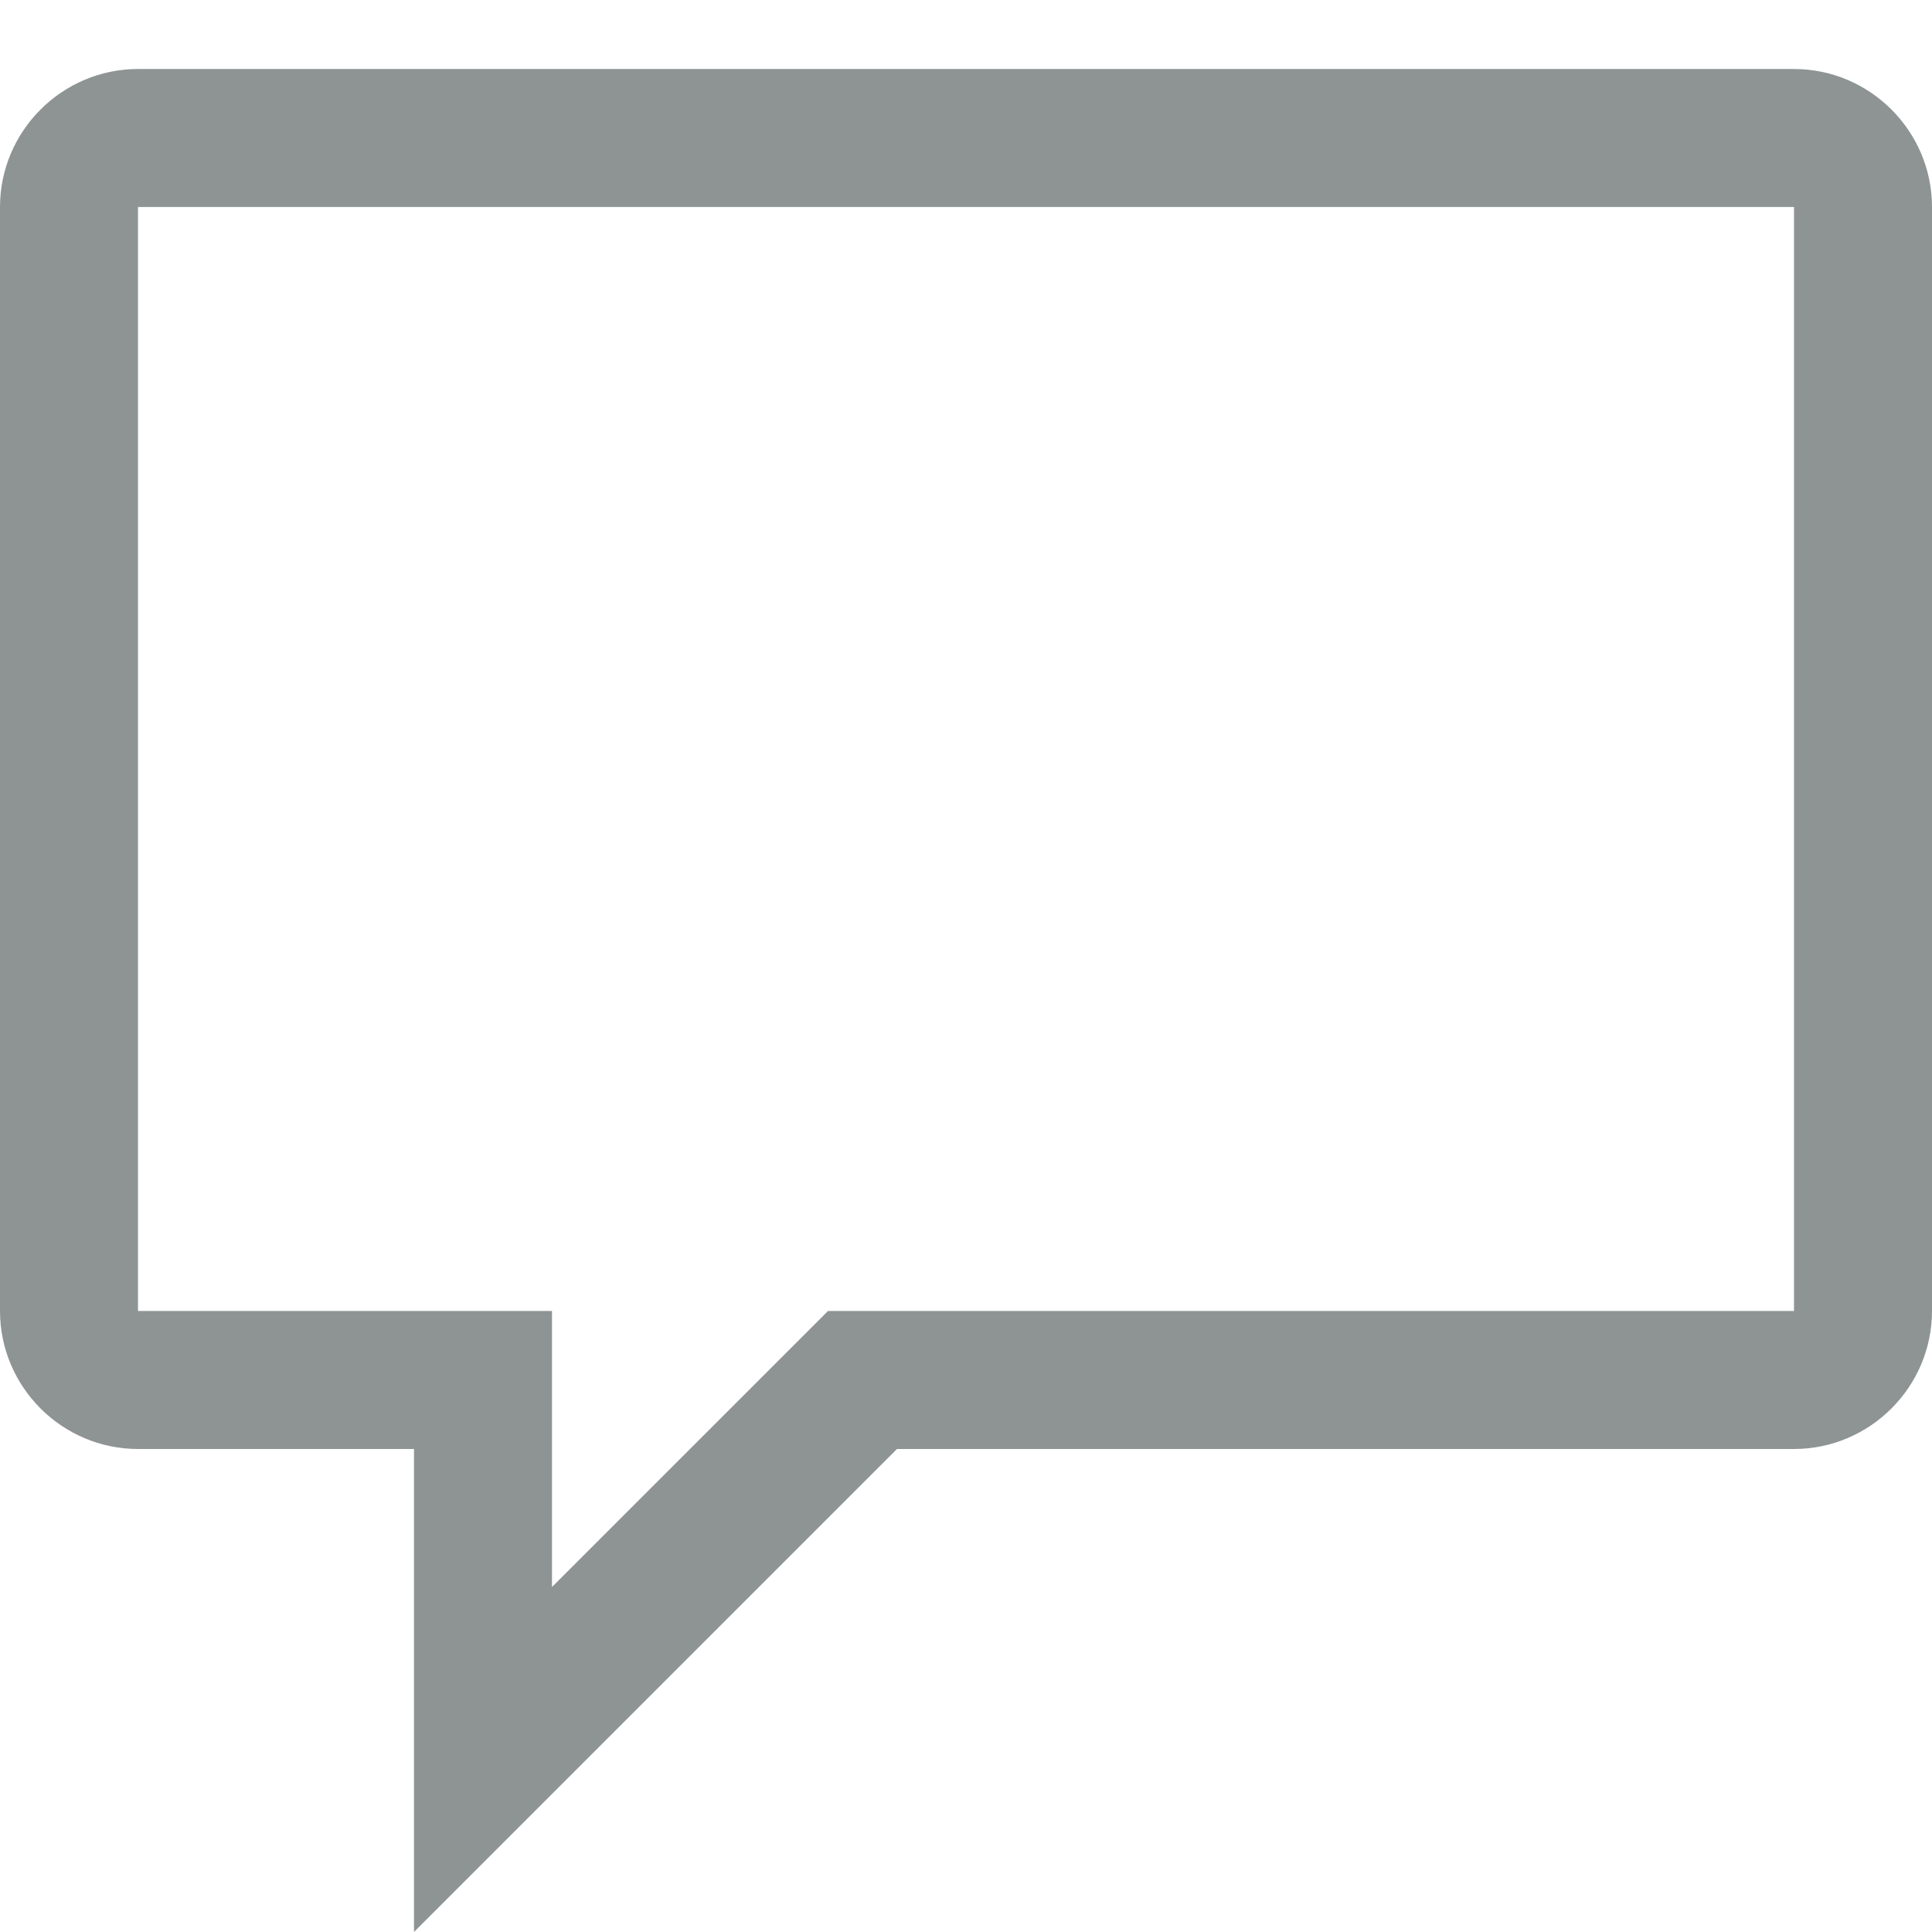 <svg width="14" height="14" viewBox="0 0 14 14" fill="none" xmlns="http://www.w3.org/2000/svg">
<path fill-rule="evenodd" clip-rule="evenodd" d="M13 0.5H1C0.45 0.5 0 0.95 0 1.5V9.5C0 10.05 0.45 10.5 1 10.5H3V14L6.5 10.5H13C13.55 10.5 14 10.05 14 9.5V1.5C14 0.95 13.55 0.5 13 0.5ZM13 9.5H6L4 11.5V9.5H1V1.5H13V9.5Z" fill="#8E9494"/>
</svg>
